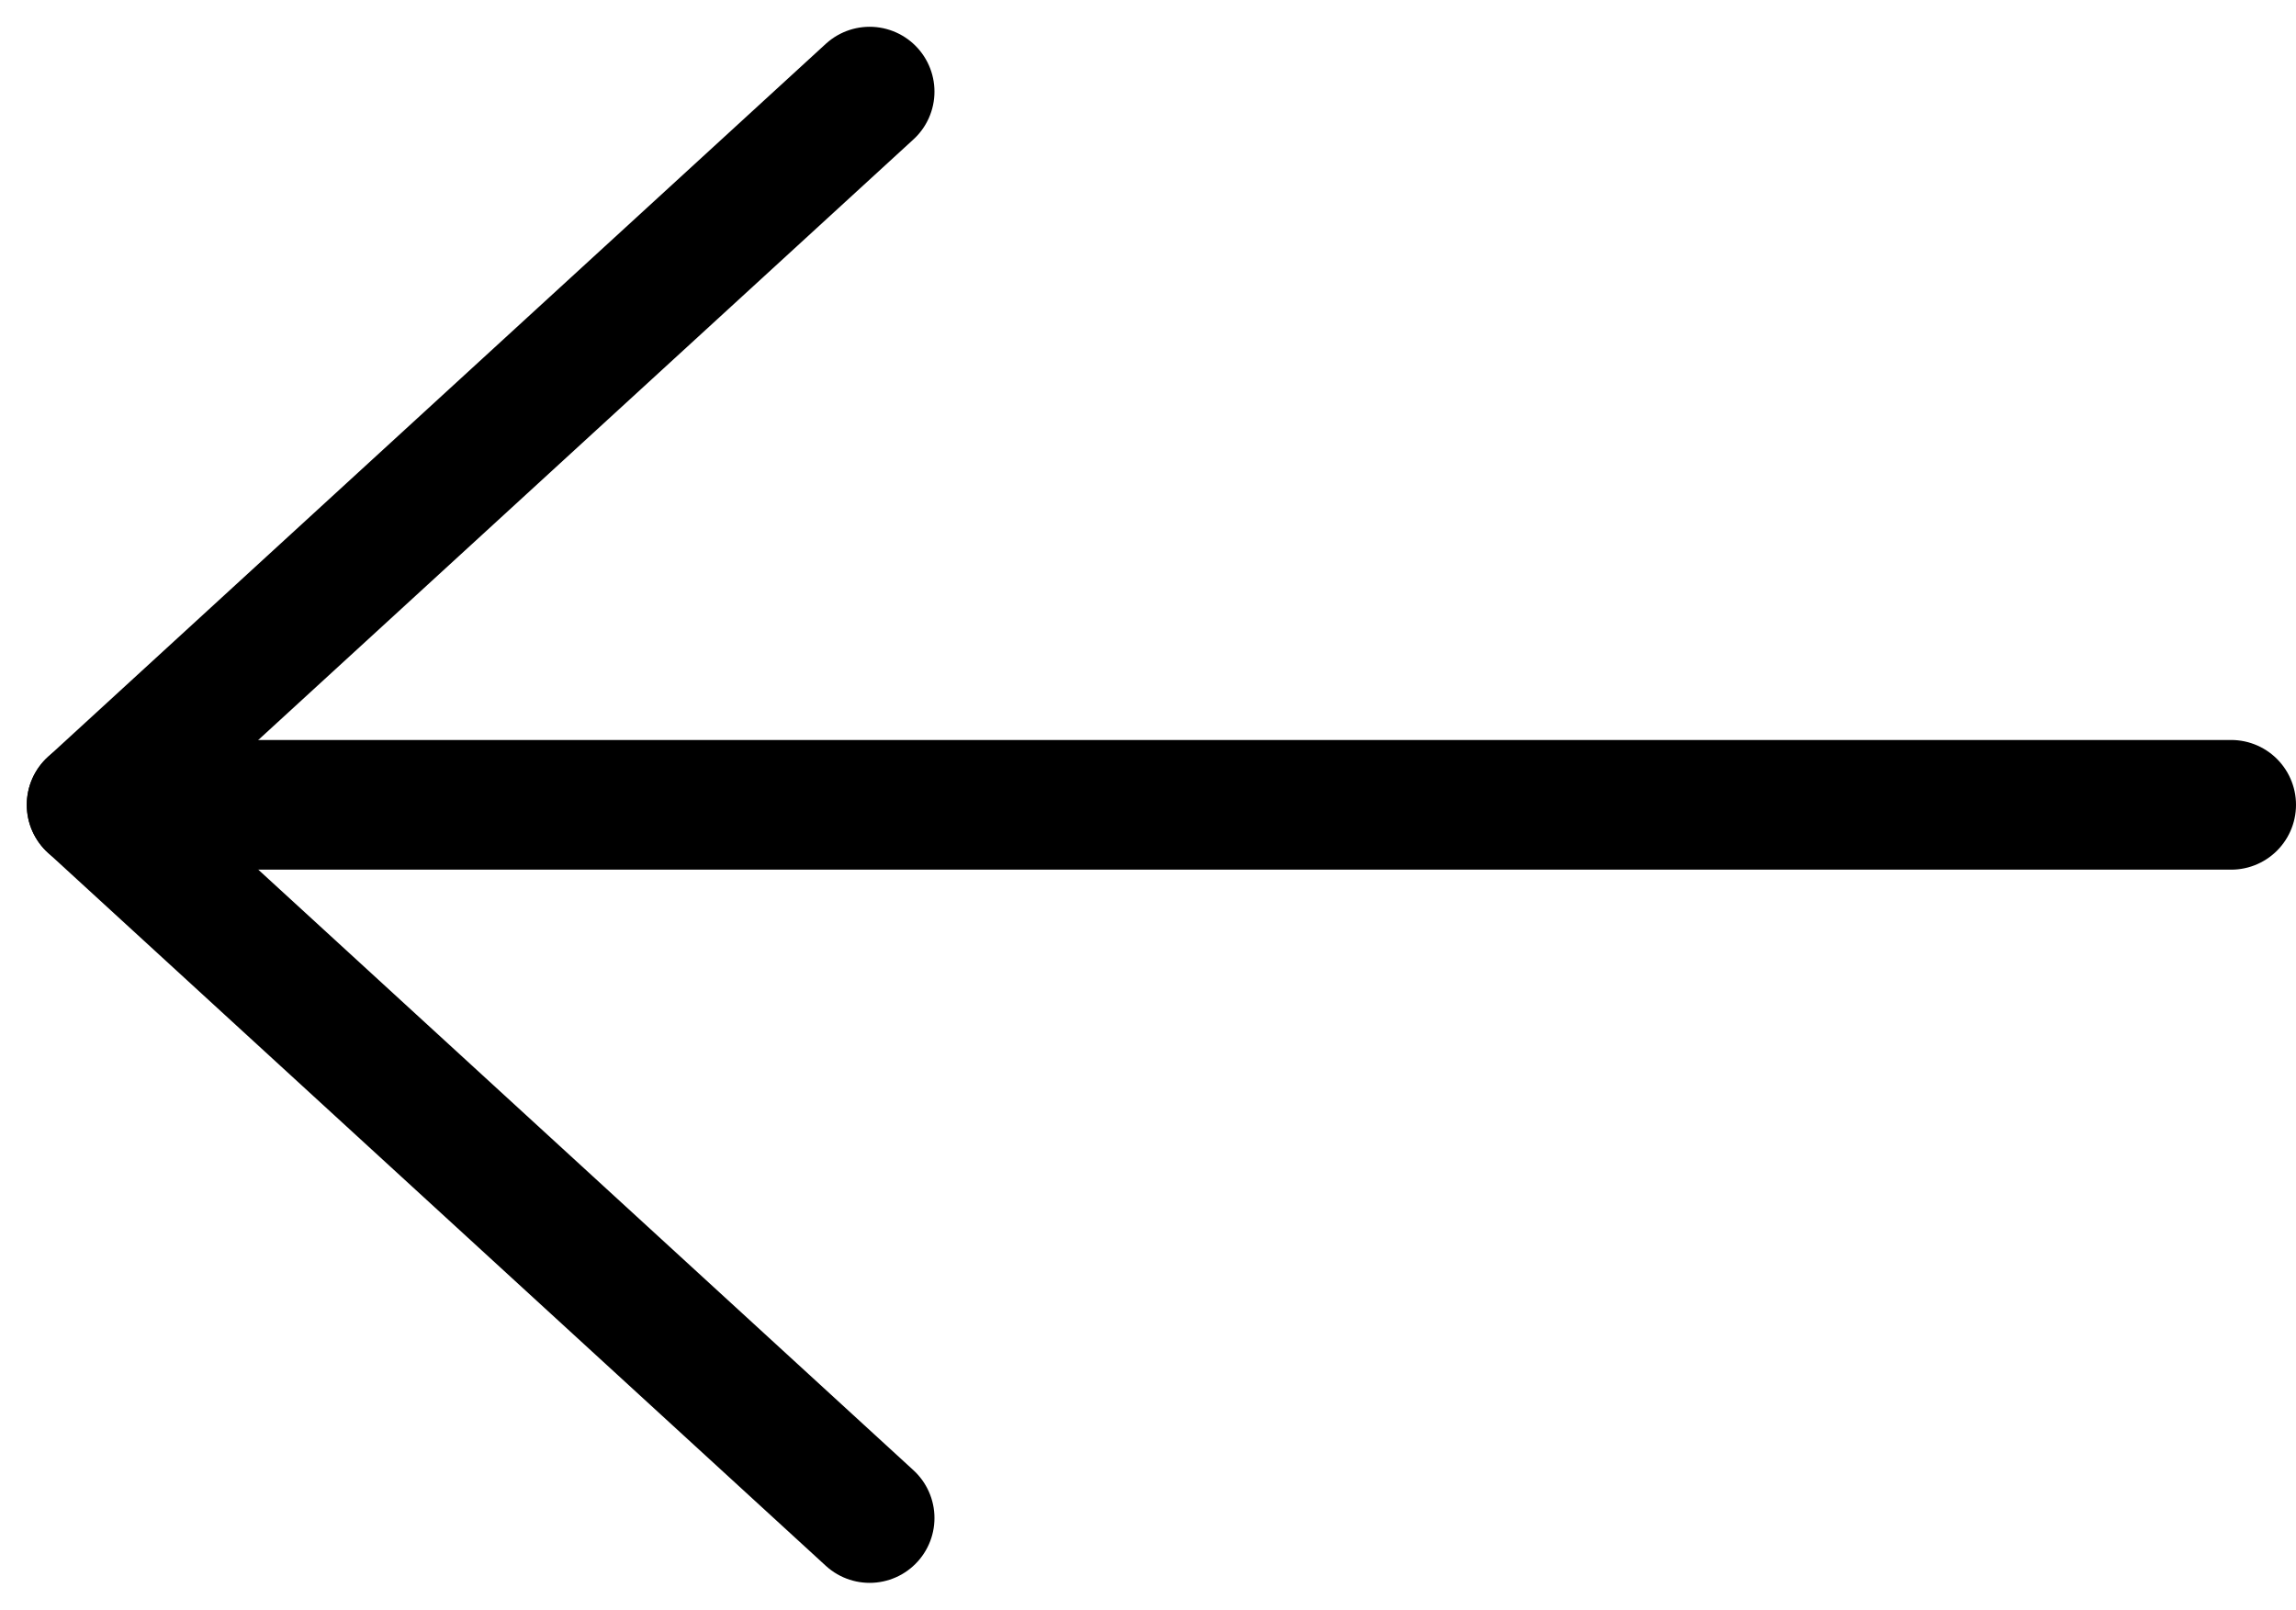 <svg xmlns="http://www.w3.org/2000/svg" width="35.413" height="24.826" viewBox="0 0 35.413 24.826">
  <g id="Group_42" data-name="Group 42" transform="translate(-465.087 -589.087)">
    <path id="Path_15" data-name="Path 15" d="M12,0,3.375,7.906,0,11" transform="translate(466.5 590.5)" fill="rgba(0,0,0,0)" stroke="#000" stroke-linecap="round" stroke-linejoin="round" stroke-width="2"/>
    <line id="Line_8" data-name="Line 8" x1="12" y1="11" transform="translate(466.5 601.5)" fill="rgba(0,0,0,0)" stroke="#000" stroke-linecap="round" stroke-linejoin="round" stroke-width="2"/>
    <line id="Line_9" data-name="Line 9" x1="31" transform="translate(468.5 601.5)" fill="rgba(0,0,0,0)" stroke="#000" stroke-linecap="round" stroke-linejoin="round" stroke-width="2"/>
  </g>
</svg>
